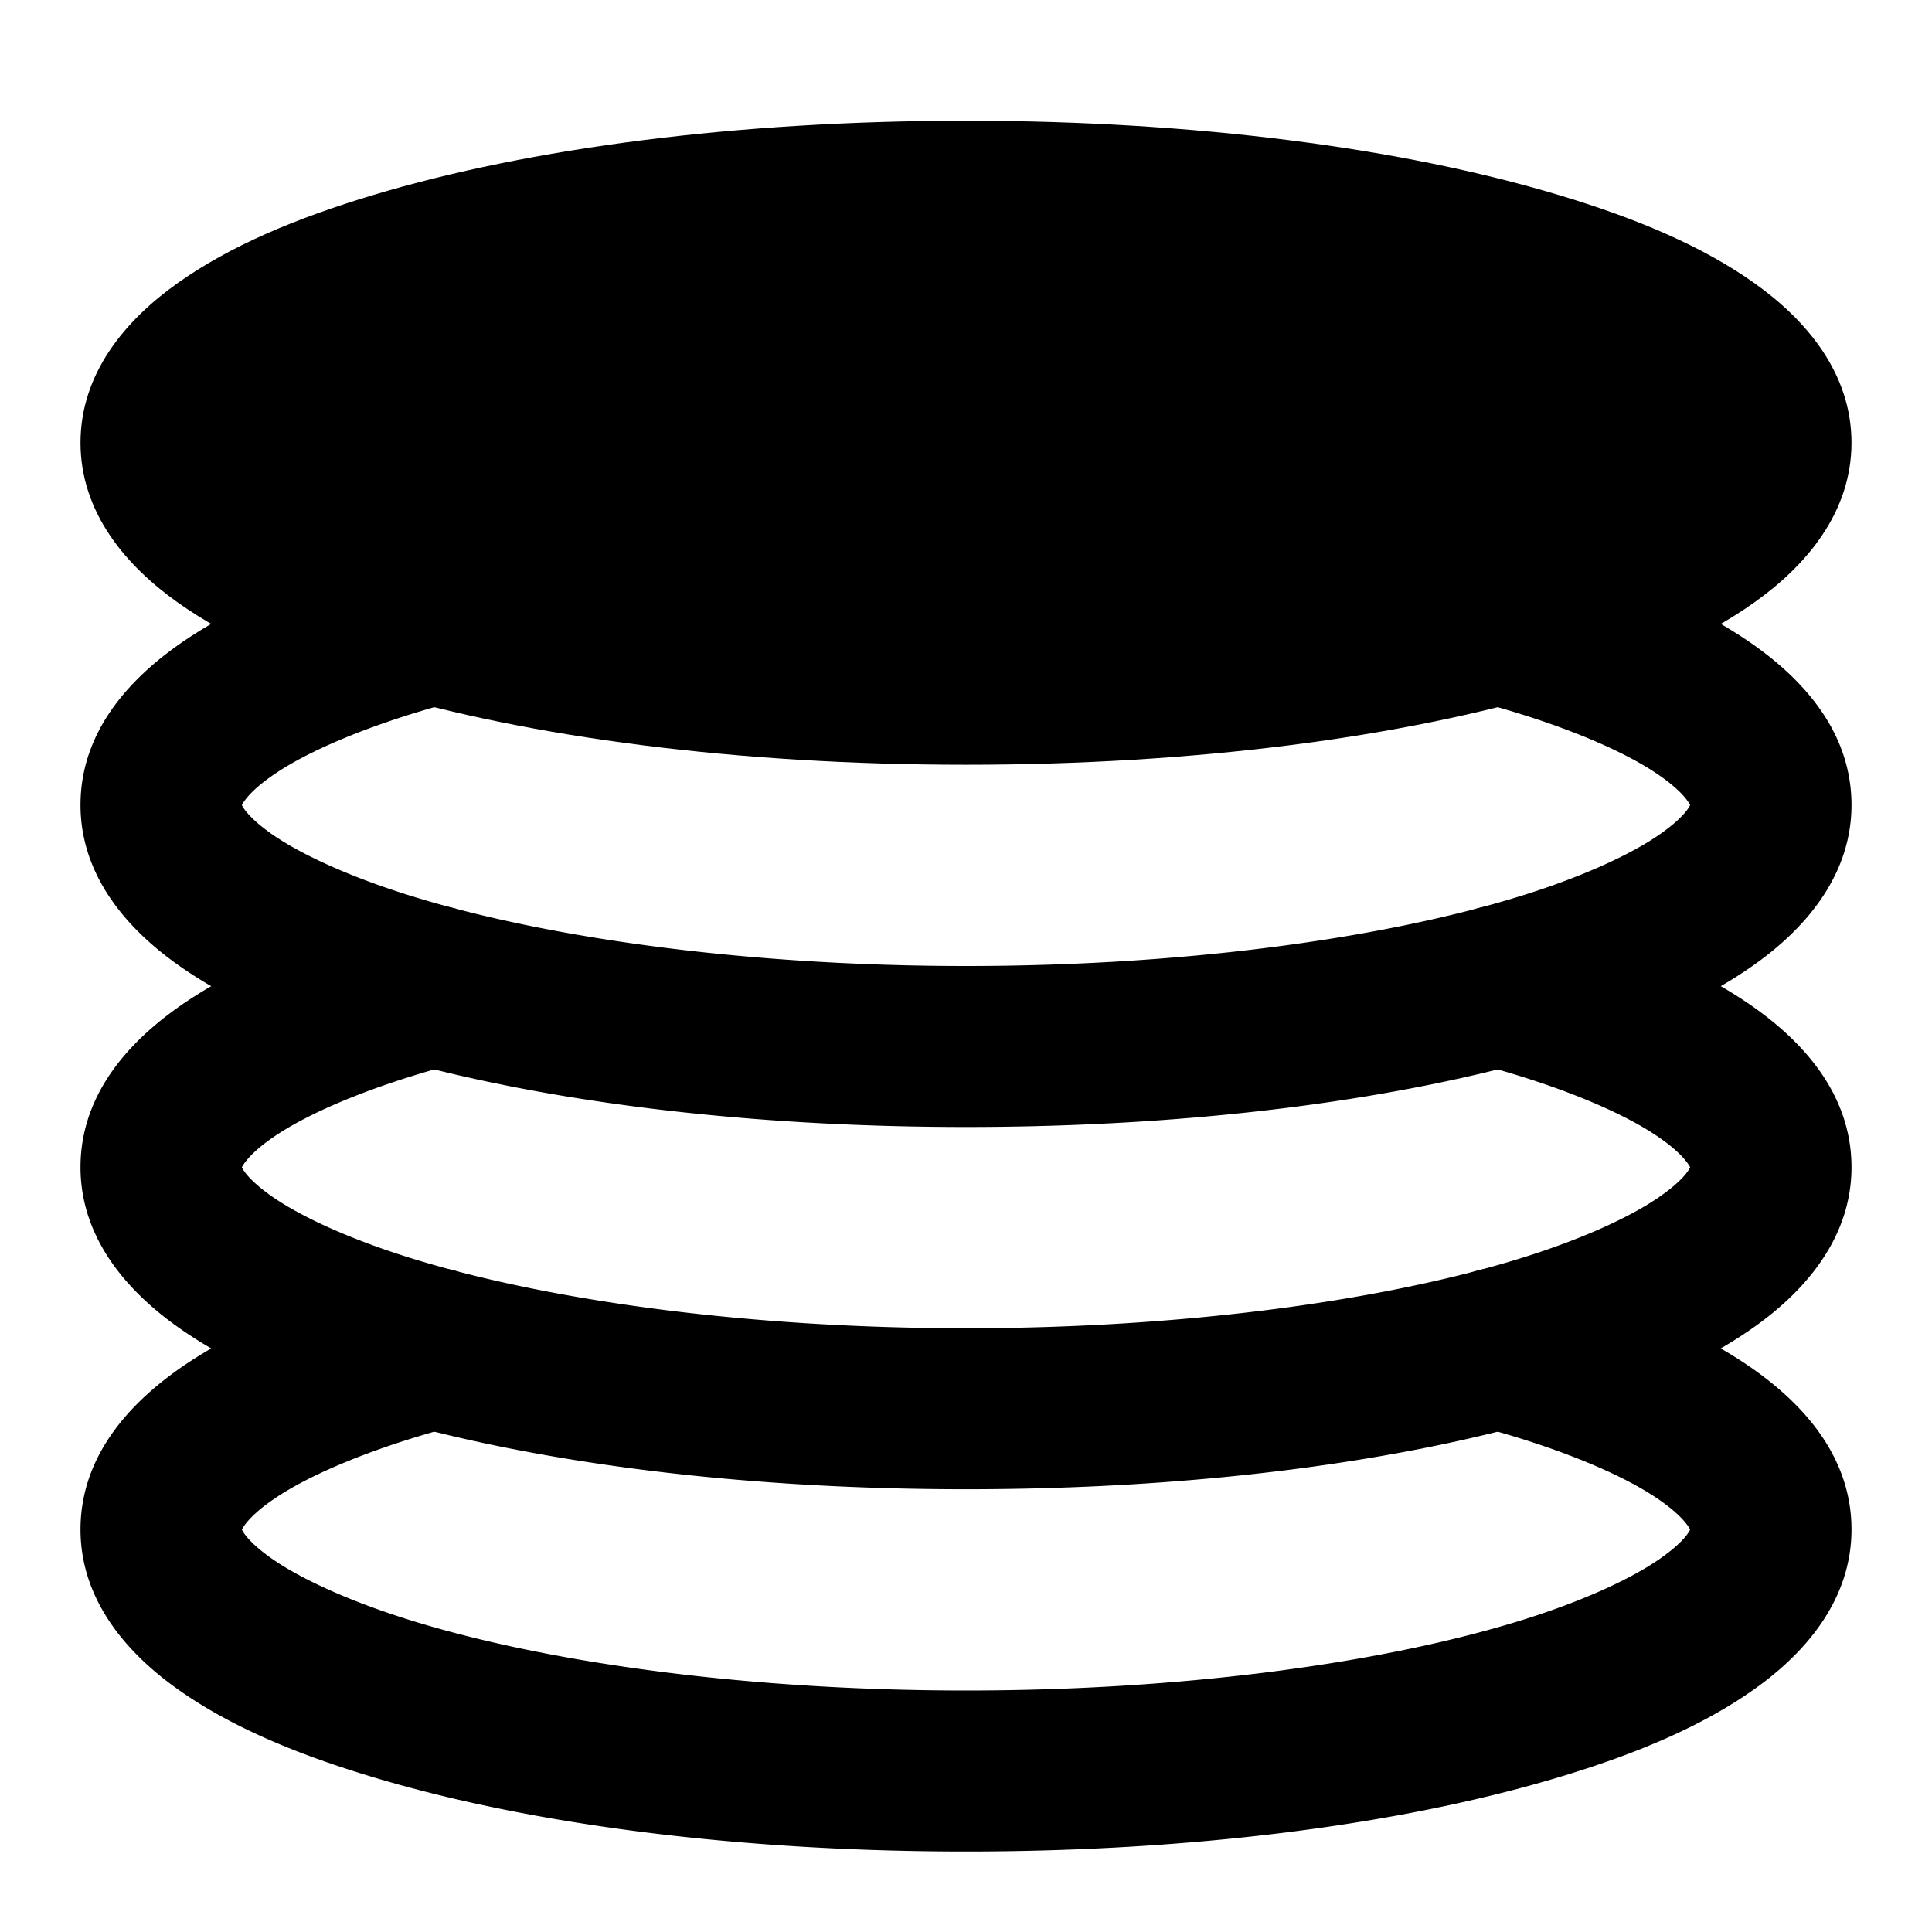 <svg xmlns="http://www.w3.org/2000/svg" width="48" height="48" viewBox="0 0 48 48"><path d="M44 11a20 6 0 0 1-20 6 20 6 0 0 1-20-6 20 6 0 0 1 20-6 20 6 0 0 1 20 6Z"/><path d="M24 3c-5.685 0-10.83.676-14.717 1.842-1.944.583-3.576 1.274-4.869 2.191S2 9.271 2 11s1.122 3.05 2.414 3.967 2.925 1.608 4.87 2.191C13.17 18.324 18.314 19 24 19s10.83-.676 14.717-1.842c1.944-.583 3.576-1.274 4.869-2.191S46 12.729 46 11s-1.122-3.05-2.414-3.967-2.925-1.608-4.87-2.191C34.83 3.676 29.686 3 24 3Zm0 4c5.36 0 10.217.668 13.568 1.674 1.676.502 2.972 1.102 3.703 1.62.732.52.729.778.729.706s.003.186-.729.705c-.731.519-2.027 1.119-3.703 1.621C34.218 14.332 29.361 15 24 15s-10.217-.668-13.568-1.674c-1.676-.502-2.972-1.102-3.703-1.62C5.997 11.185 6 10.927 6 11s-.003-.186.729-.705c.731-.519 2.027-1.119 3.703-1.621C13.782 7.668 18.639 7 24 7Z"/><path d="M10.26 13.566c-2.209.585-4.064 1.3-5.522 2.248C3.281 16.763 2 18.13 2 20c0 1.73 1.122 3.05 2.414 3.967s2.925 1.608 4.87 2.191C13.17 27.324 18.314 28 24 28s10.83-.676 14.717-1.842c1.944-.583 3.576-1.274 4.869-2.191S46 21.729 46 20c0-1.87-1.28-3.237-2.738-4.186s-3.313-1.663-5.522-2.248a2 2 0 0 0-2.445 1.422 2 2 0 0 0 1.422 2.446c1.943.514 3.473 1.153 4.363 1.732s.92.912.92.834c0-.072.003.186-.729.705-.731.519-2.027 1.119-3.703 1.621C34.218 23.332 29.361 24 24 24s-10.217-.668-13.568-1.674c-1.676-.502-2.972-1.102-3.703-1.62C5.997 20.185 6 19.927 6 20c0 .078.03-.255.92-.834s2.42-1.218 4.363-1.732a2 2 0 0 0 1.422-2.446 2 2 0 0 0-2.445-1.422z"/><path d="M10.26 22.566c-2.209.585-4.064 1.3-5.522 2.248C3.281 25.763 2 27.13 2 29c0 1.73 1.122 3.05 2.414 3.967s2.925 1.608 4.87 2.191C13.17 36.324 18.314 37 24 37s10.83-.676 14.717-1.842c1.944-.583 3.576-1.274 4.869-2.191S46 30.729 46 29c0-1.87-1.28-3.237-2.738-4.186s-3.313-1.663-5.522-2.248a2 2 0 0 0-2.445 1.422 2 2 0 0 0 1.422 2.446c1.943.514 3.473 1.153 4.363 1.732s.92.912.92.834c0-.072.003.186-.729.705-.731.519-2.027 1.119-3.703 1.621C34.218 32.332 29.361 33 24 33s-10.217-.668-13.568-1.674c-1.676-.502-2.972-1.102-3.703-1.62C5.997 29.185 6 28.927 6 29c0 .078.03-.255.92-.834s2.42-1.218 4.363-1.732a2 2 0 0 0 1.422-2.446 2 2 0 0 0-2.445-1.422z"/><path d="M10.26 31.566c-2.209.585-4.064 1.3-5.522 2.248C3.281 34.763 2 36.13 2 38c0 1.73 1.122 3.05 2.414 3.967s2.925 1.608 4.87 2.191C13.17 45.324 18.314 46 24 46s10.83-.676 14.717-1.842c1.944-.583 3.576-1.274 4.869-2.191S46 39.729 46 38c0-1.87-1.28-3.237-2.738-4.186s-3.313-1.663-5.522-2.248a2 2 0 0 0-2.445 1.422 2 2 0 0 0 1.422 2.446c1.943.514 3.473 1.153 4.363 1.732s.92.912.92.834c0-.072.003.186-.729.705-.731.519-2.027 1.119-3.703 1.621C34.218 41.332 29.361 42 24 42s-10.217-.668-13.568-1.674c-1.676-.502-2.972-1.102-3.703-1.62C5.997 38.185 6 37.927 6 38c0 .078.03-.255.92-.834s2.42-1.218 4.363-1.732a2 2 0 0 0 1.422-2.446 2 2 0 0 0-2.445-1.422z"/></svg>
